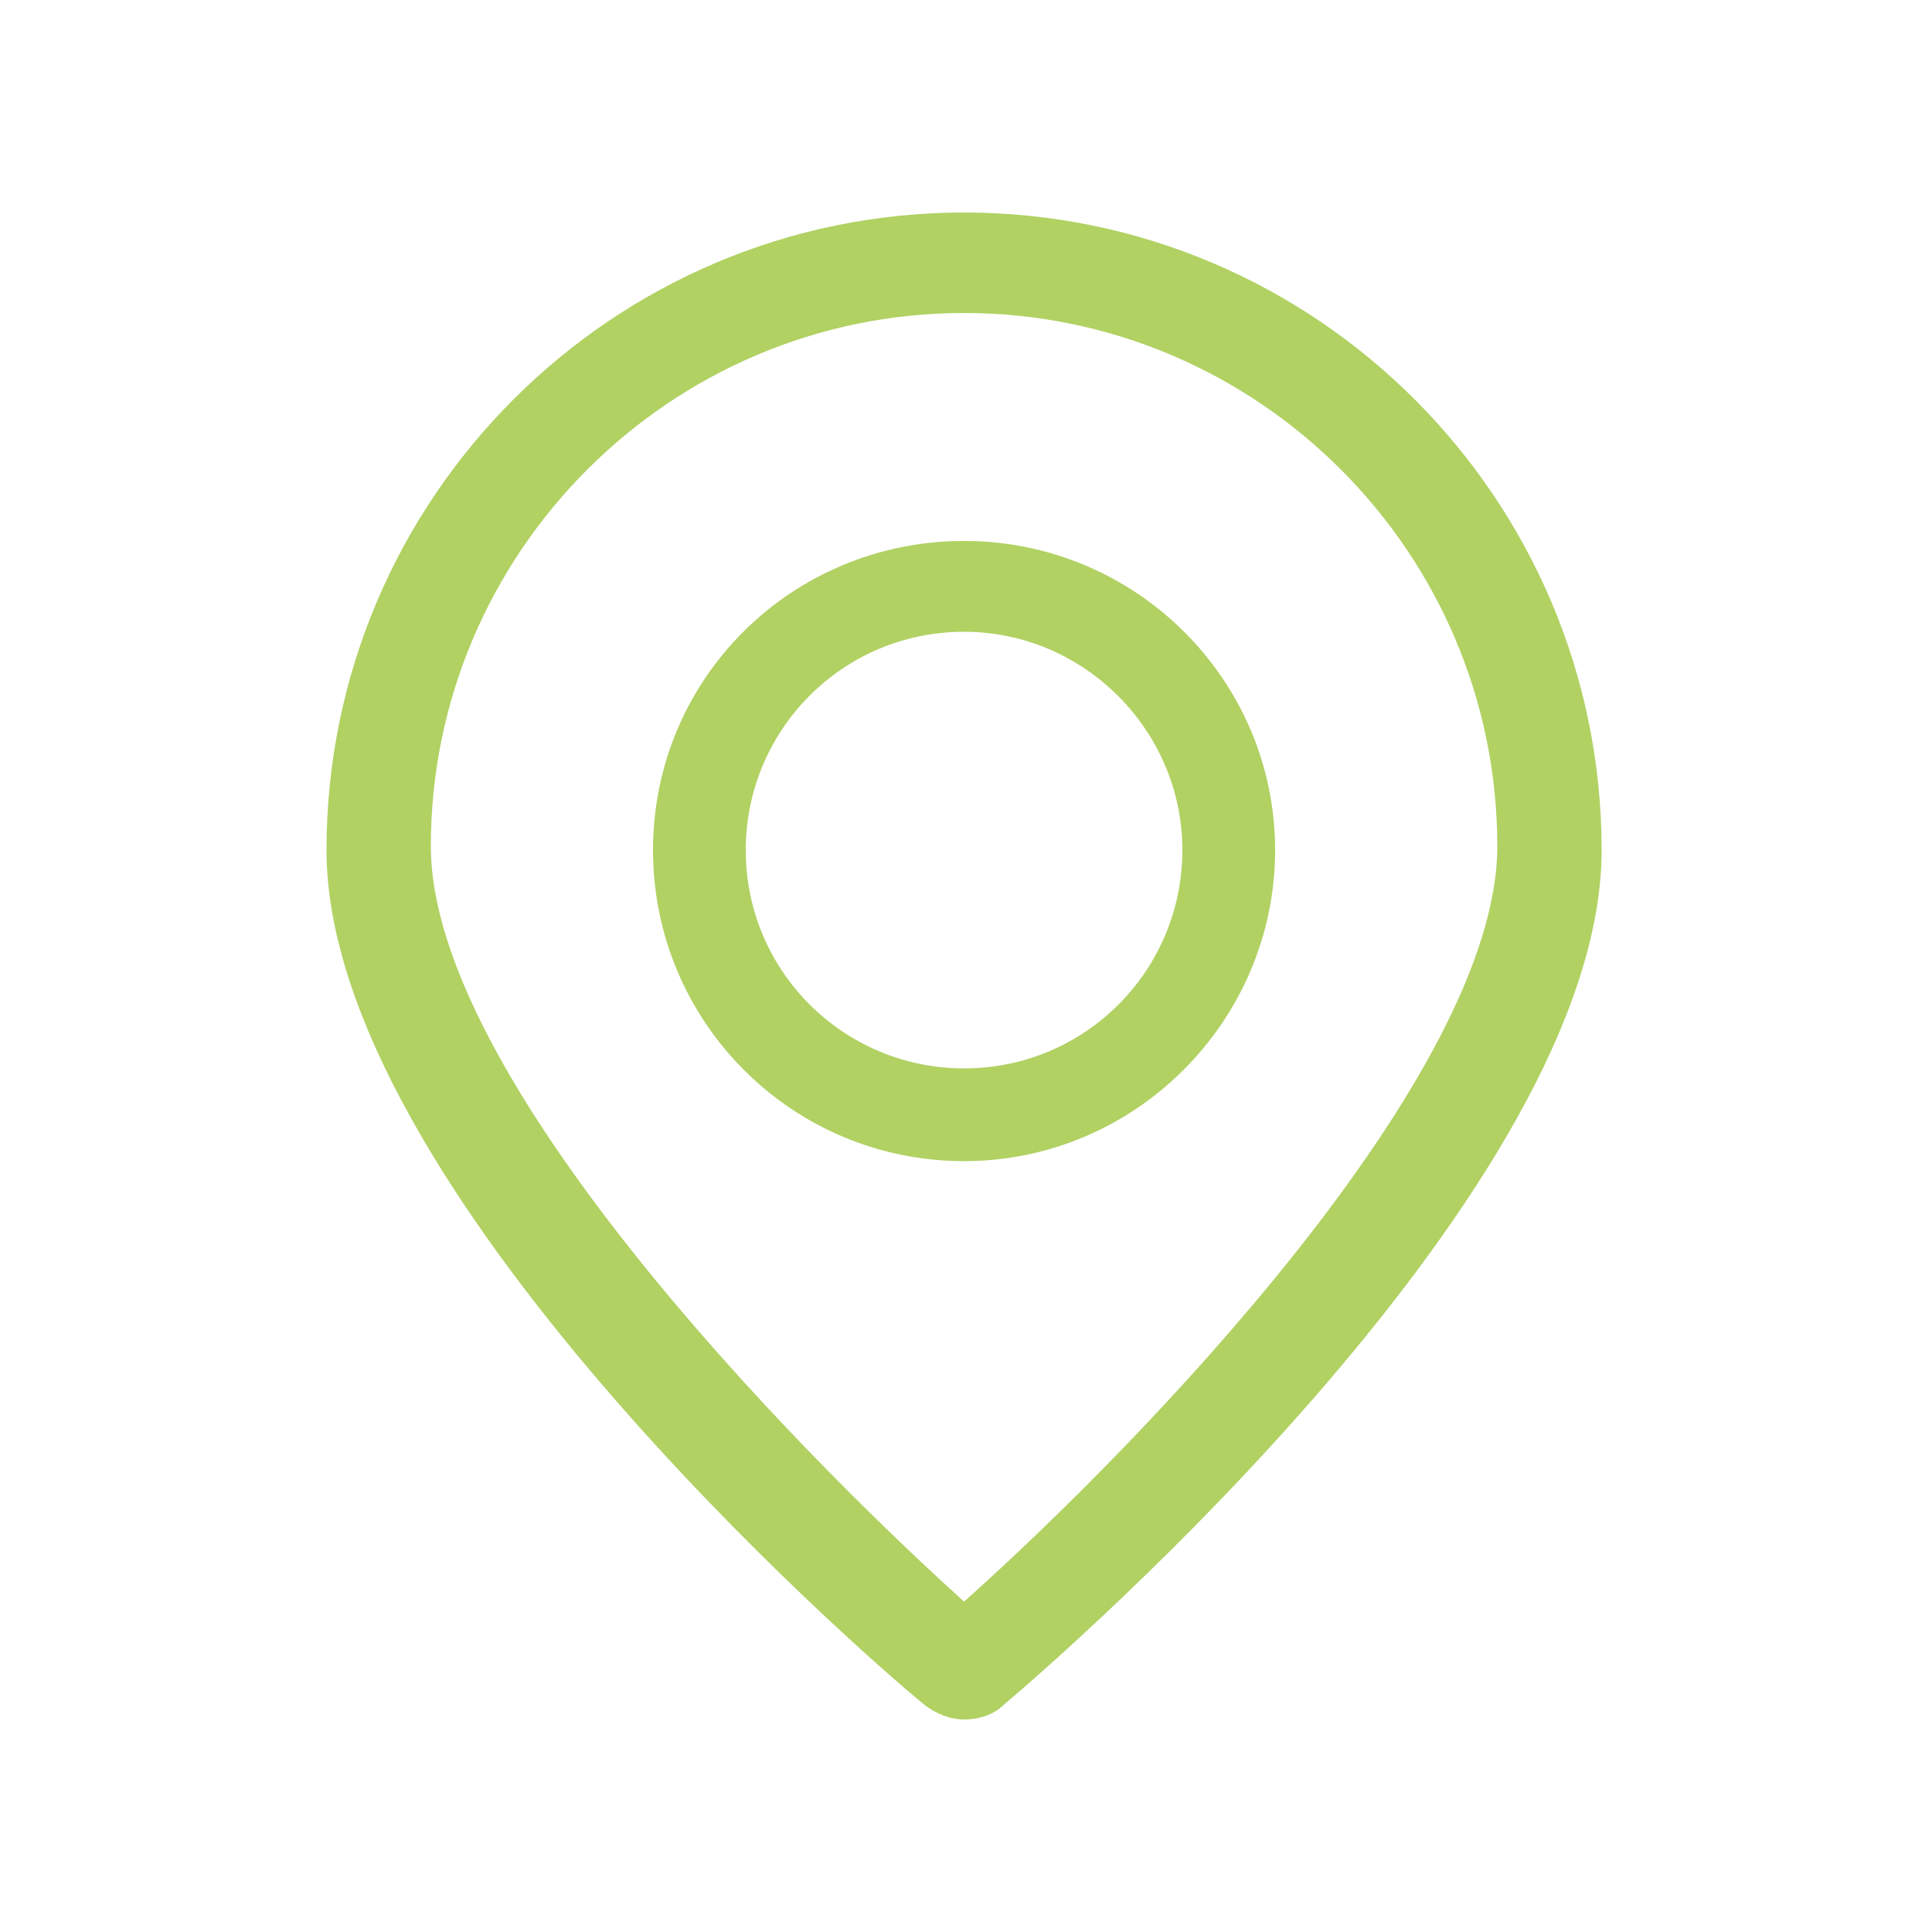 <svg id="Calque_2" xmlns="http://www.w3.org/2000/svg" viewBox="0 0 100 100"><style>.st0{fill:#b1d163}</style><path class="st0" d="M49.9 89c-.7 0-1.5-.3-2.1-.8-3.2-2.6-30.9-26.8-30.9-44.2 0-18.2 14.8-33 33-33s33 14.8 33 33c0 17.4-27.7 41.5-30.9 44.2-.6.6-1.4.8-2.1.8zm0-72.8c-15.2 0-27.6 12.4-27.6 27.6 0 11.8 18.3 30.7 27.6 39.1 9.4-8.4 27.6-27.3 27.6-39.1 0-15.2-12.4-27.6-27.6-27.6z"/><path class="st0" d="M49.9 60.1c-8.9 0-16.1-7.2-16.1-16.1S41 28 49.9 28C58.8 28 66 35.2 66 44s-7.2 16.1-16.1 16.1zm0-27.4c-6.3 0-11.3 5.1-11.3 11.3 0 6.3 5.1 11.3 11.3 11.3 6.3 0 11.3-5.1 11.3-11.3 0-6.2-5.1-11.3-11.3-11.3z"/></svg>